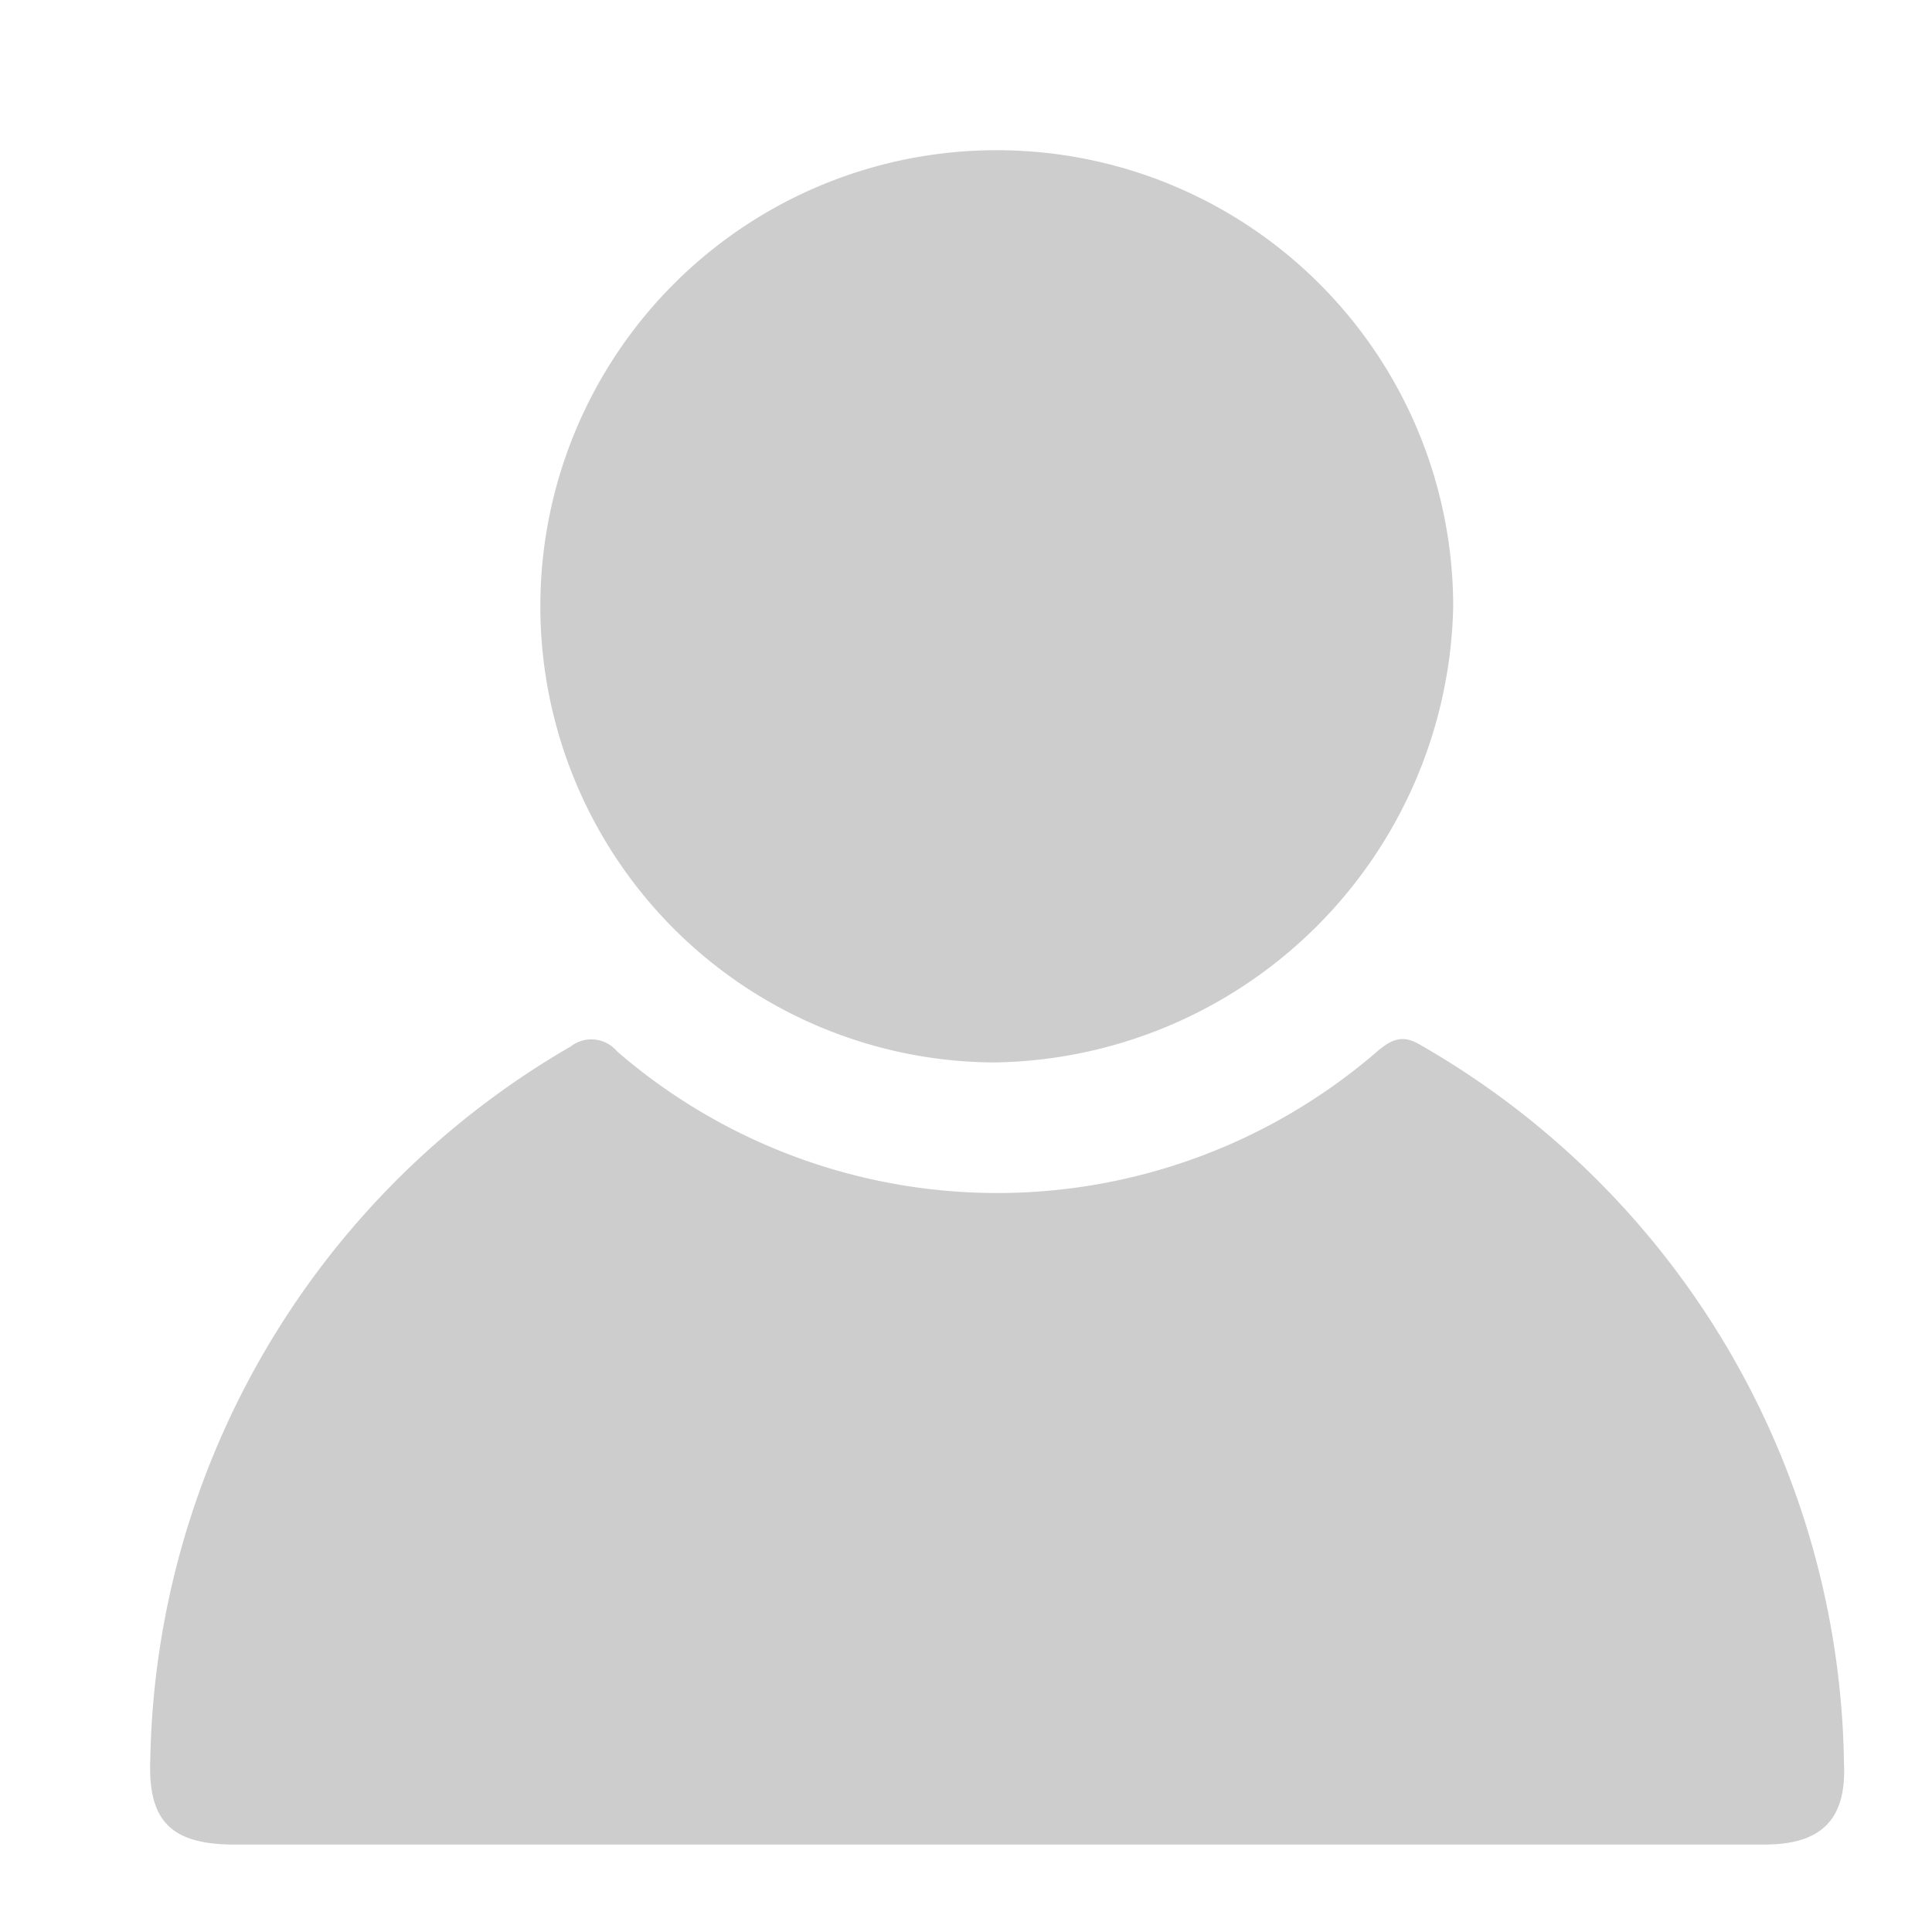 <svg id="Group_39786" data-name="Group 39786" xmlns="http://www.w3.org/2000/svg" xmlns:xlink="http://www.w3.org/1999/xlink" width="24" height="24" viewBox="0 0 24 24">
  <defs>
    <clipPath id="clip-path">
      <rect id="Rectangle_15554" data-name="Rectangle 15554" width="24" height="24" fill="#cdcdcd" stroke="#707070" stroke-width="1" opacity="0.8"/>
    </clipPath>
    <clipPath id="clip-path-2">
      <rect id="Rectangle_15551" data-name="Rectangle 15551" width="21.042" height="21.048" fill="#cdcdcd"/>
    </clipPath>
  </defs>
  <g id="Mask_Group_44" data-name="Mask Group 44" clip-path="url(#clip-path)">
    <g id="Group_39688" data-name="Group 39688" transform="translate(1.867 1.866)">
      <g id="Group_39687" data-name="Group 39687" transform="translate(0 0)" clip-path="url(#clip-path-2)">
        <path id="Path_82724" data-name="Path 82724" d="M10.537,28.466H1.049C.266,28.465-.033,28.184,0,27.4a10.455,10.455,0,0,1,5.222-8.848.418.418,0,0,1,.578.062,7.215,7.215,0,0,0,9.44,0c.181-.153.318-.217.545-.077A10.454,10.454,0,0,1,21.04,27.48c.027.681-.292.985-.979.985H10.537" transform="translate(0 -7.418)" fill="#cdcdcd"/>
        <path id="Path_82725" data-name="Path 82725" d="M13.8,0a5.669,5.669,0,0,1,5.647,5.675,5.784,5.784,0,0,1-5.7,5.657A5.666,5.666,0,0,1,13.8,0" transform="translate(-3.262 0)" fill="#cdcdcd"/>
      </g>
    </g>
  </g>
</svg>
